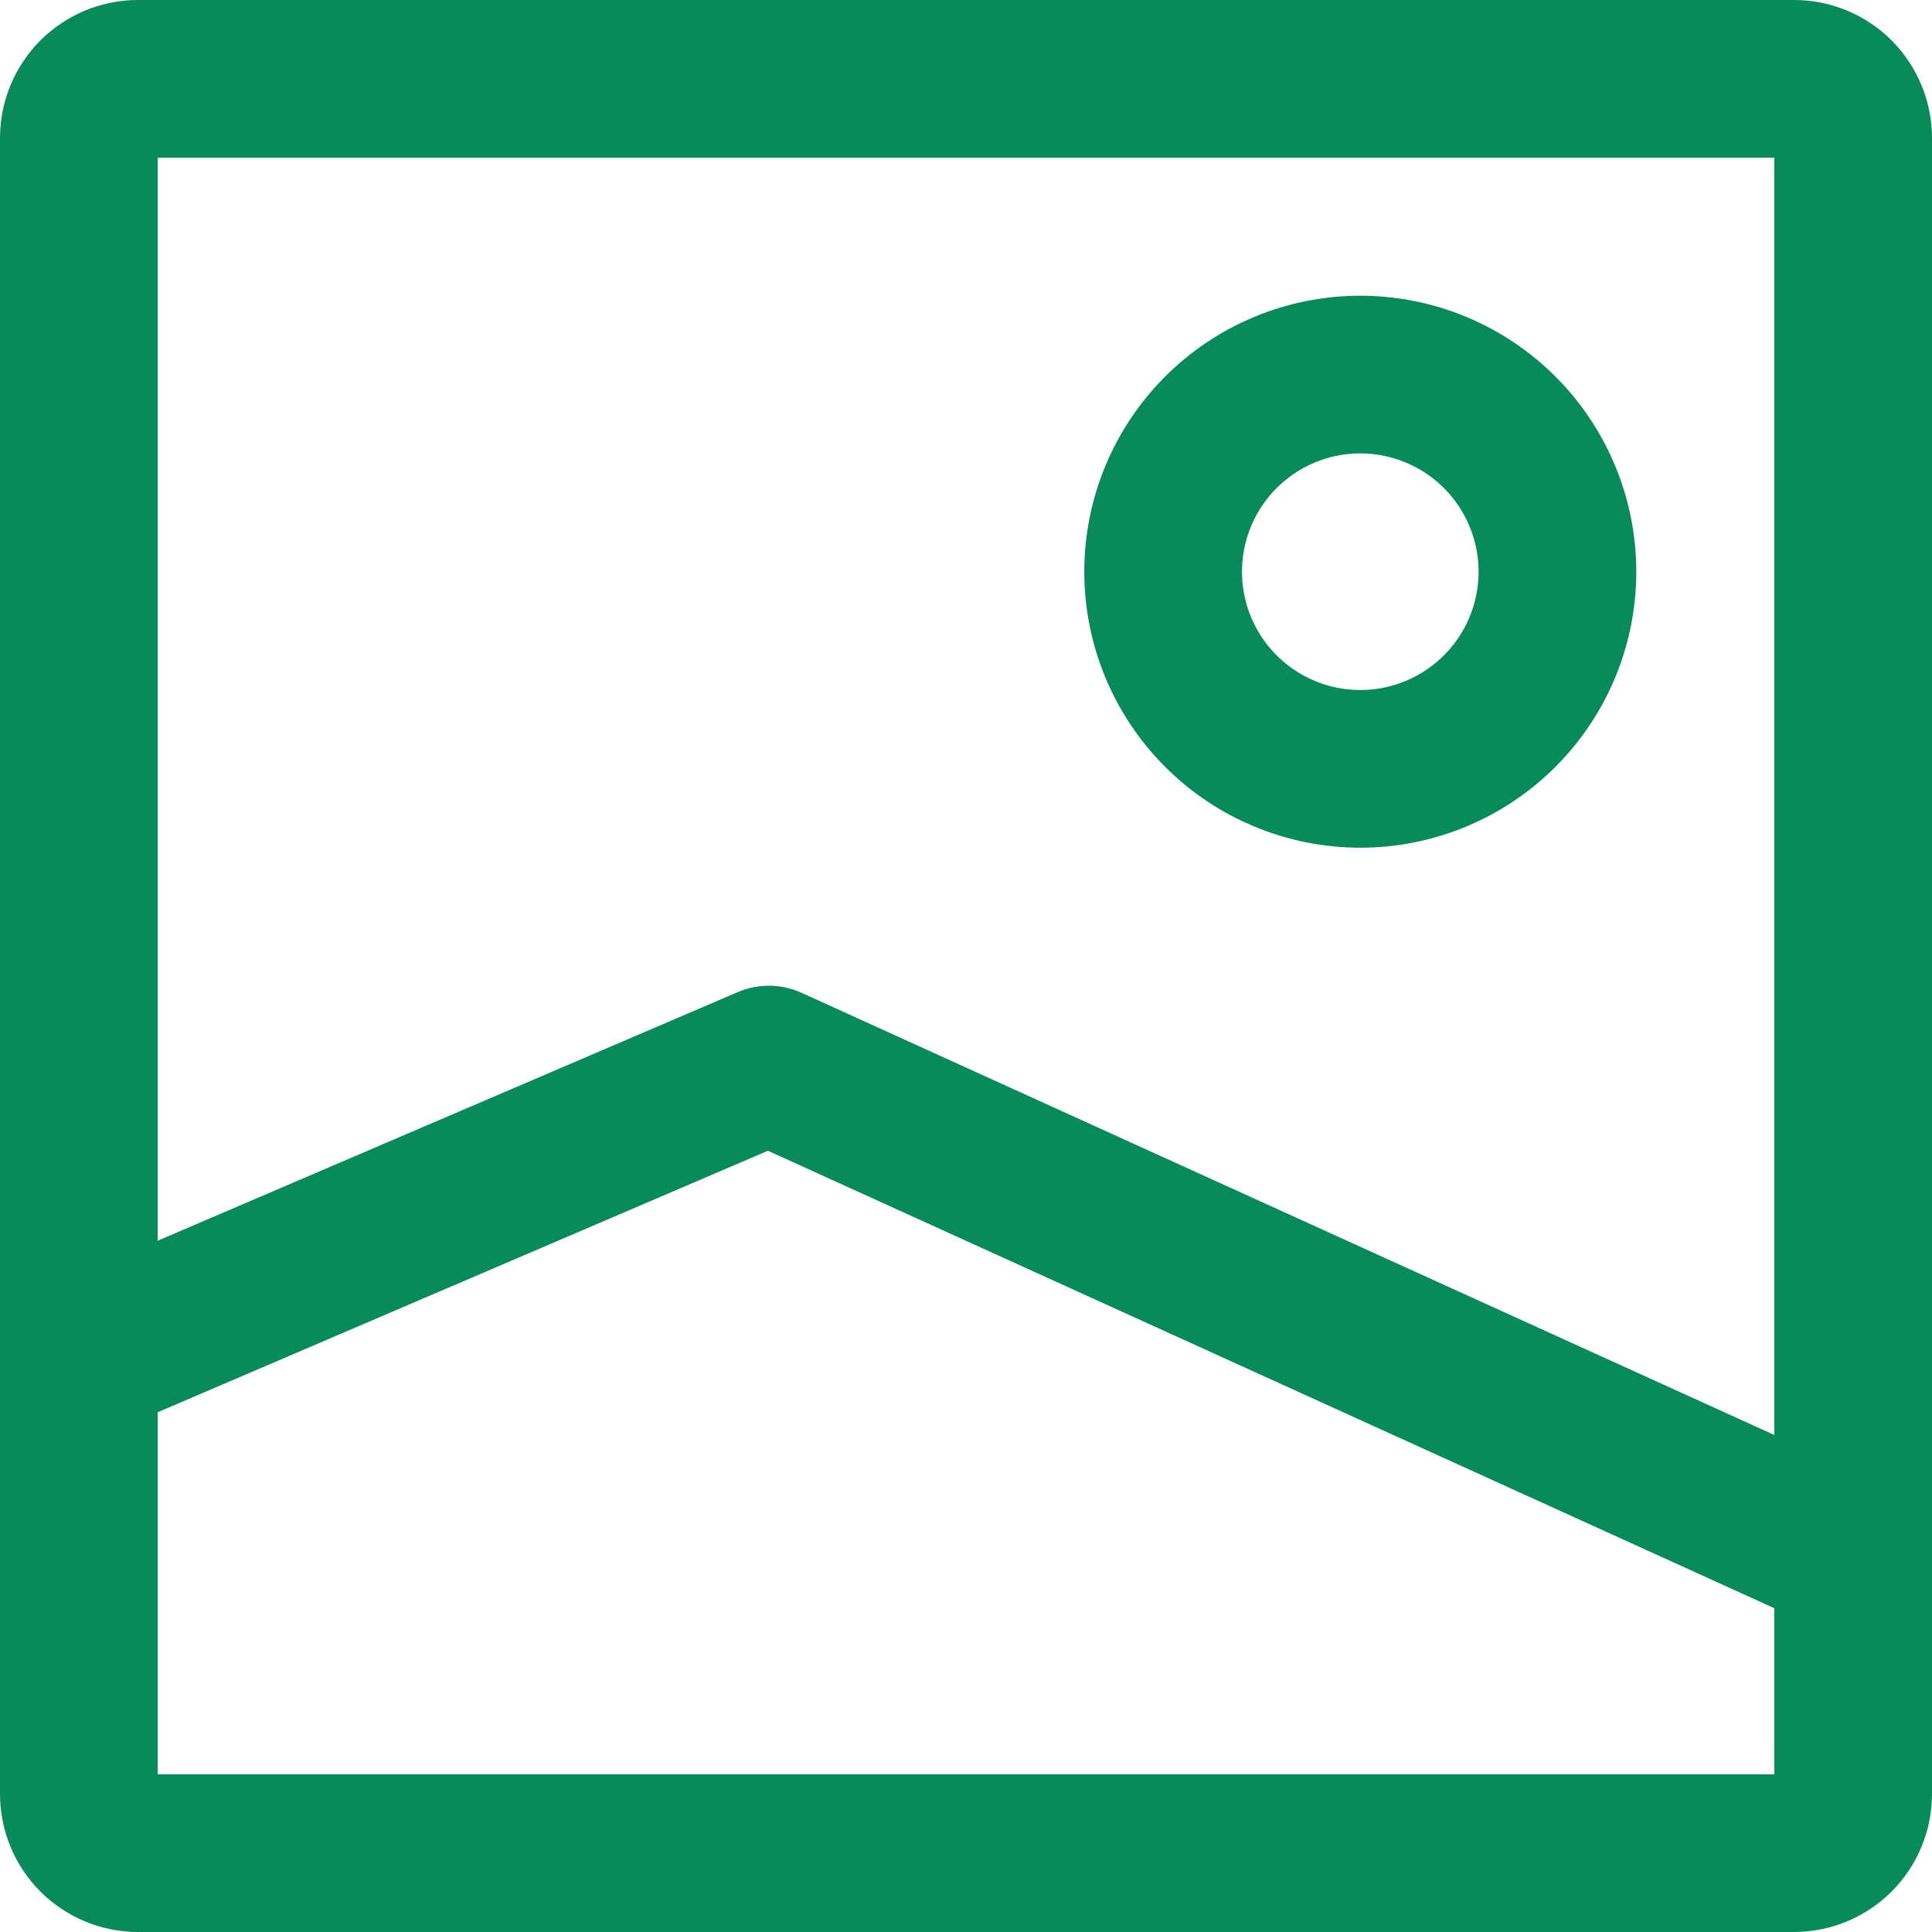 <svg width="49" height="49" viewBox="0 0 49 49" fill="none" xmlns="http://www.w3.org/2000/svg">
<path d="M47 3.5V45.5C47 45.898 46.842 46.279 46.561 46.561C46.279 46.842 45.898 47 45.5 47H3.5C3.102 47 2.721 46.842 2.439 46.561C2.158 46.279 2 45.898 2 45.5V3.5C2 3.102 2.158 2.721 2.439 2.439C2.721 2.158 3.102 2 3.5 2H45.5C45.898 2 46.279 2.158 46.561 2.439C46.842 2.721 47 3.102 47 3.5V3.5Z" stroke="#098A5B" stroke-width="4" stroke-linecap="round" stroke-linejoin="round"/>
<path d="M2 34.5L19.5 27L47 39.5M34.5 19.5C33.174 19.5 31.902 18.973 30.965 18.035C30.027 17.098 29.5 15.826 29.5 14.5C29.5 13.174 30.027 11.902 30.965 10.964C31.902 10.027 33.174 9.5 34.5 9.5C35.826 9.5 37.098 10.027 38.035 10.964C38.973 11.902 39.5 13.174 39.5 14.5C39.5 15.826 38.973 17.098 38.035 18.035C37.098 18.973 35.826 19.5 34.5 19.5V19.5Z" stroke="#098A5B" stroke-width="4" stroke-linecap="round" stroke-linejoin="round"/>
</svg>
